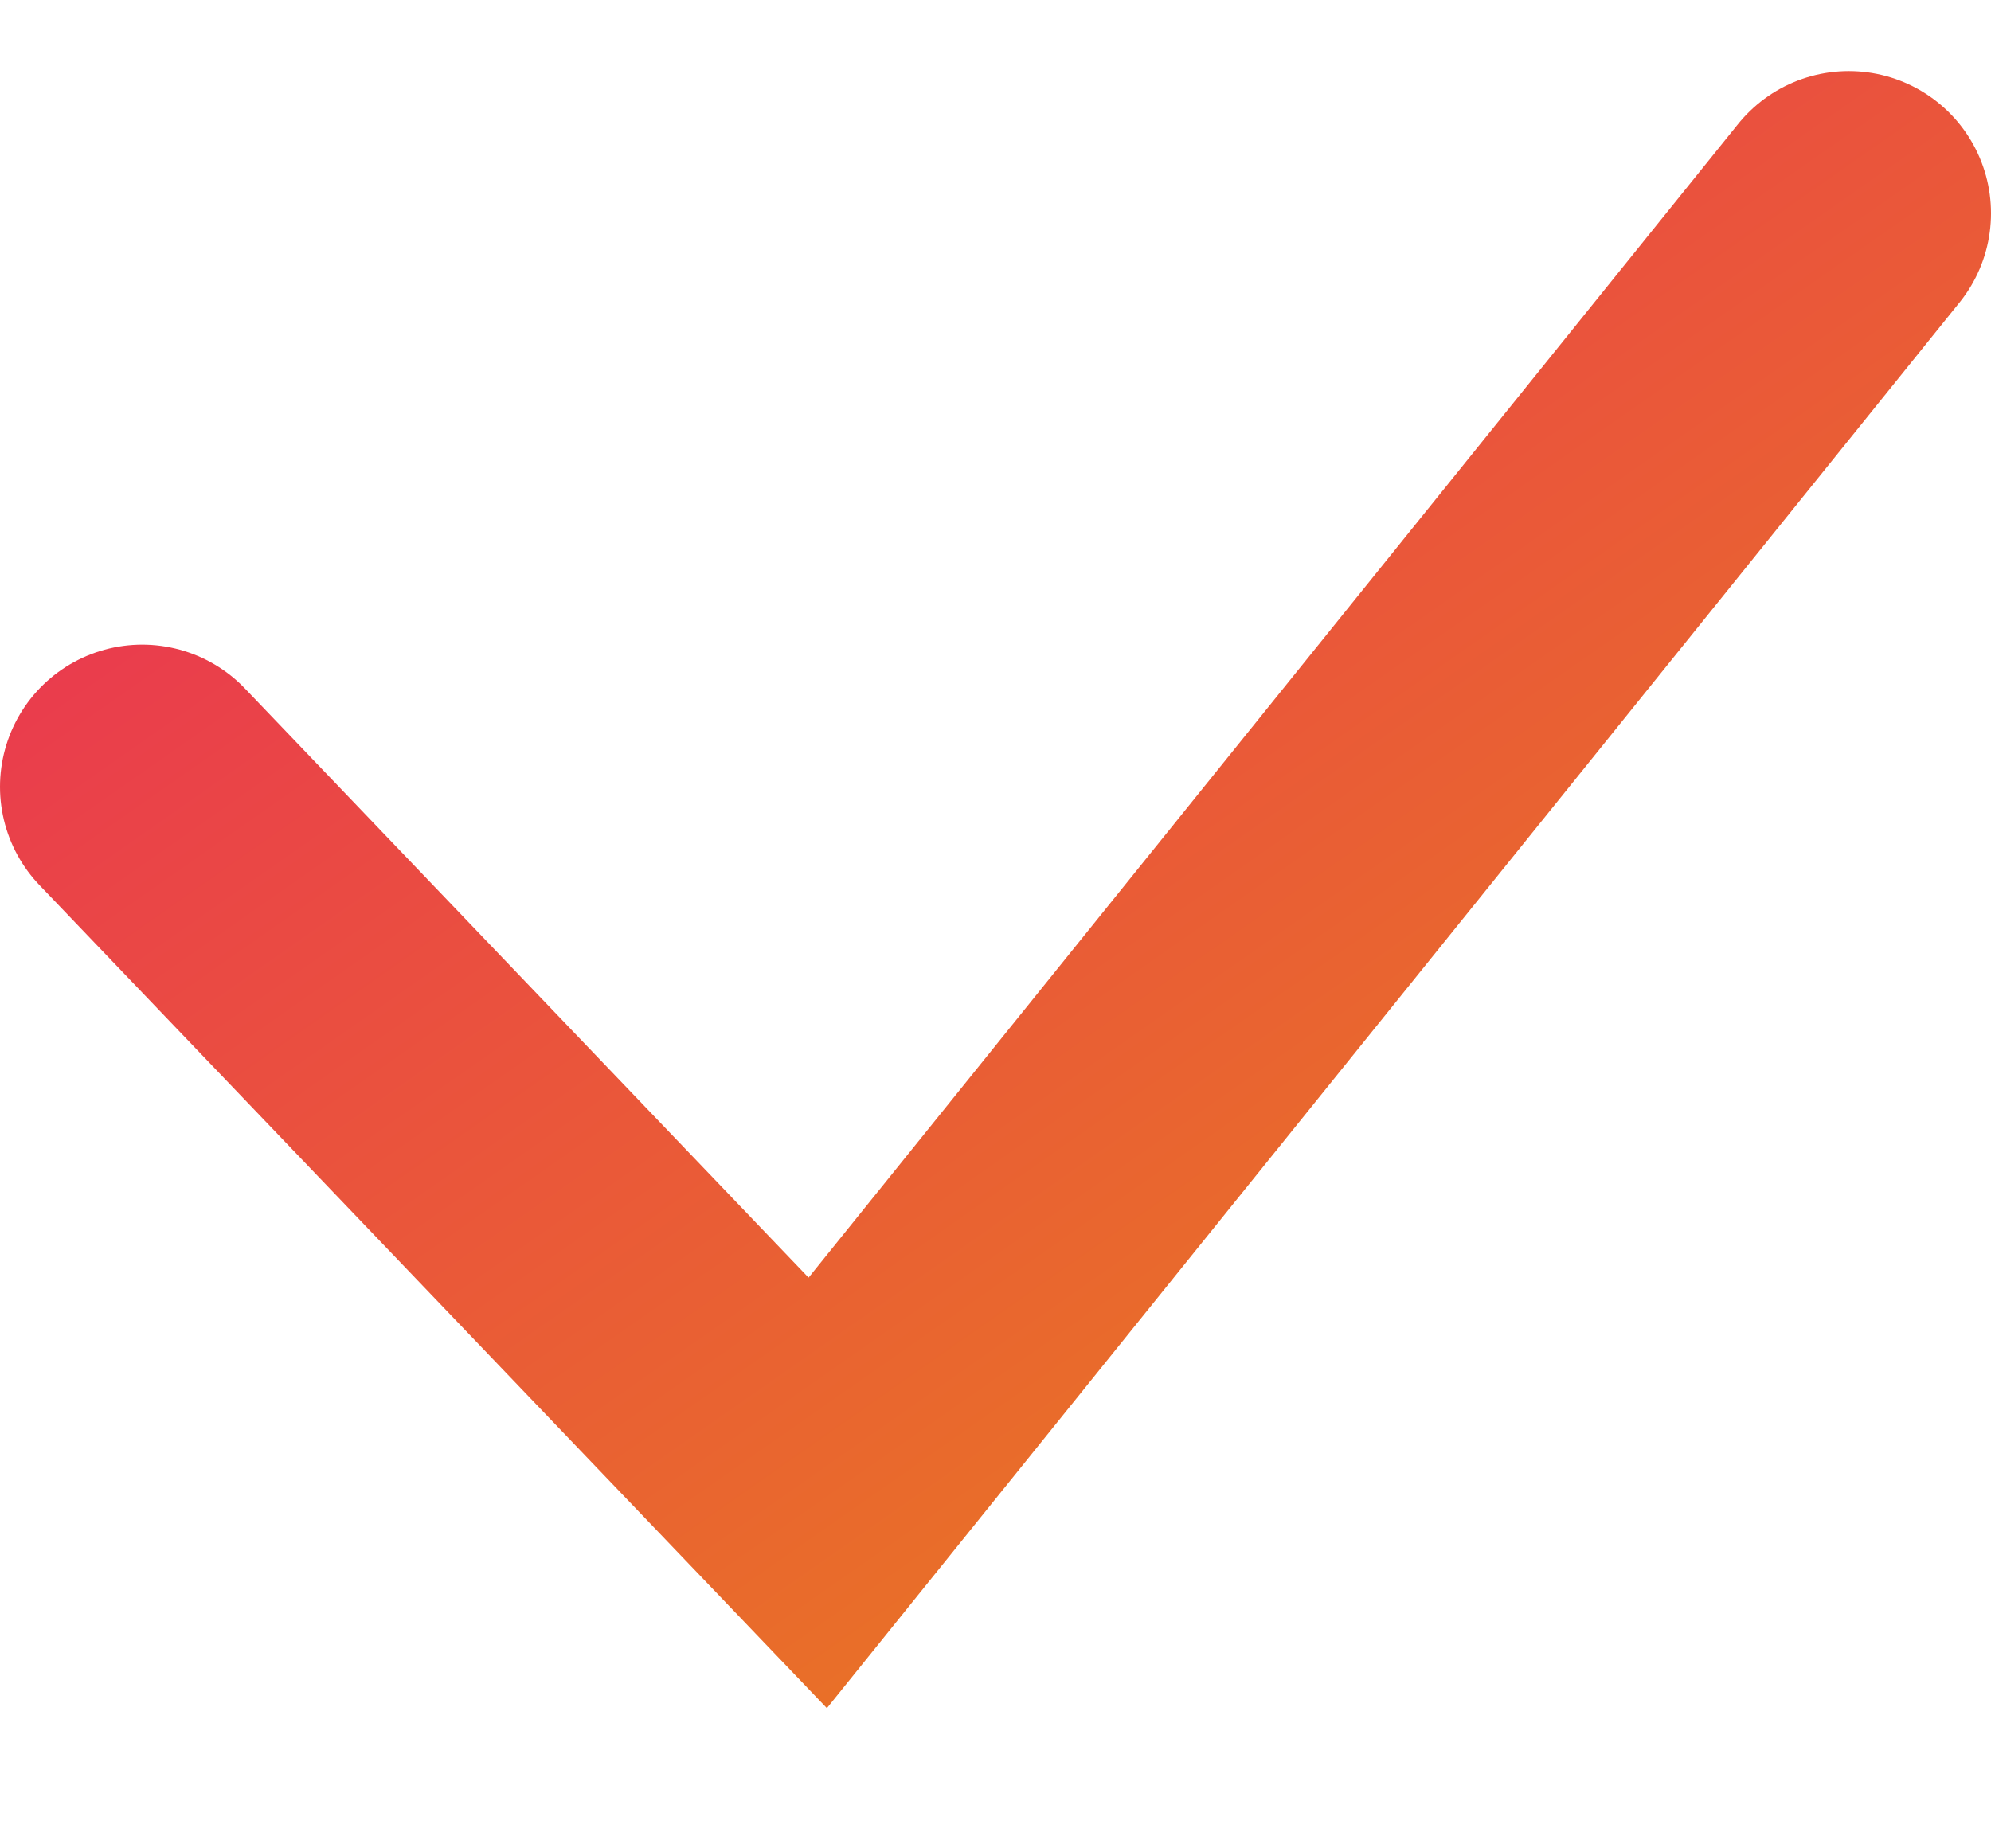 <svg width="14" height="13" viewBox="0 0 14 13" fill="none" xmlns="http://www.w3.org/2000/svg">
<path d="M1 5.534L5.75 10.5L13 1.5" stroke="url(#paint0_linear_111_146)" stroke-width="2" stroke-linecap="round"/>
<defs>
<linearGradient id="paint0_linear_111_146" x1="0.185" y1="-0.611" x2="11.799" y2="15.99" gradientUnits="userSpaceOnUse">
<stop stop-color="#EB235F"/>
<stop offset="1" stop-color="#E8950D"/>
</linearGradient>
</defs>
</svg>
